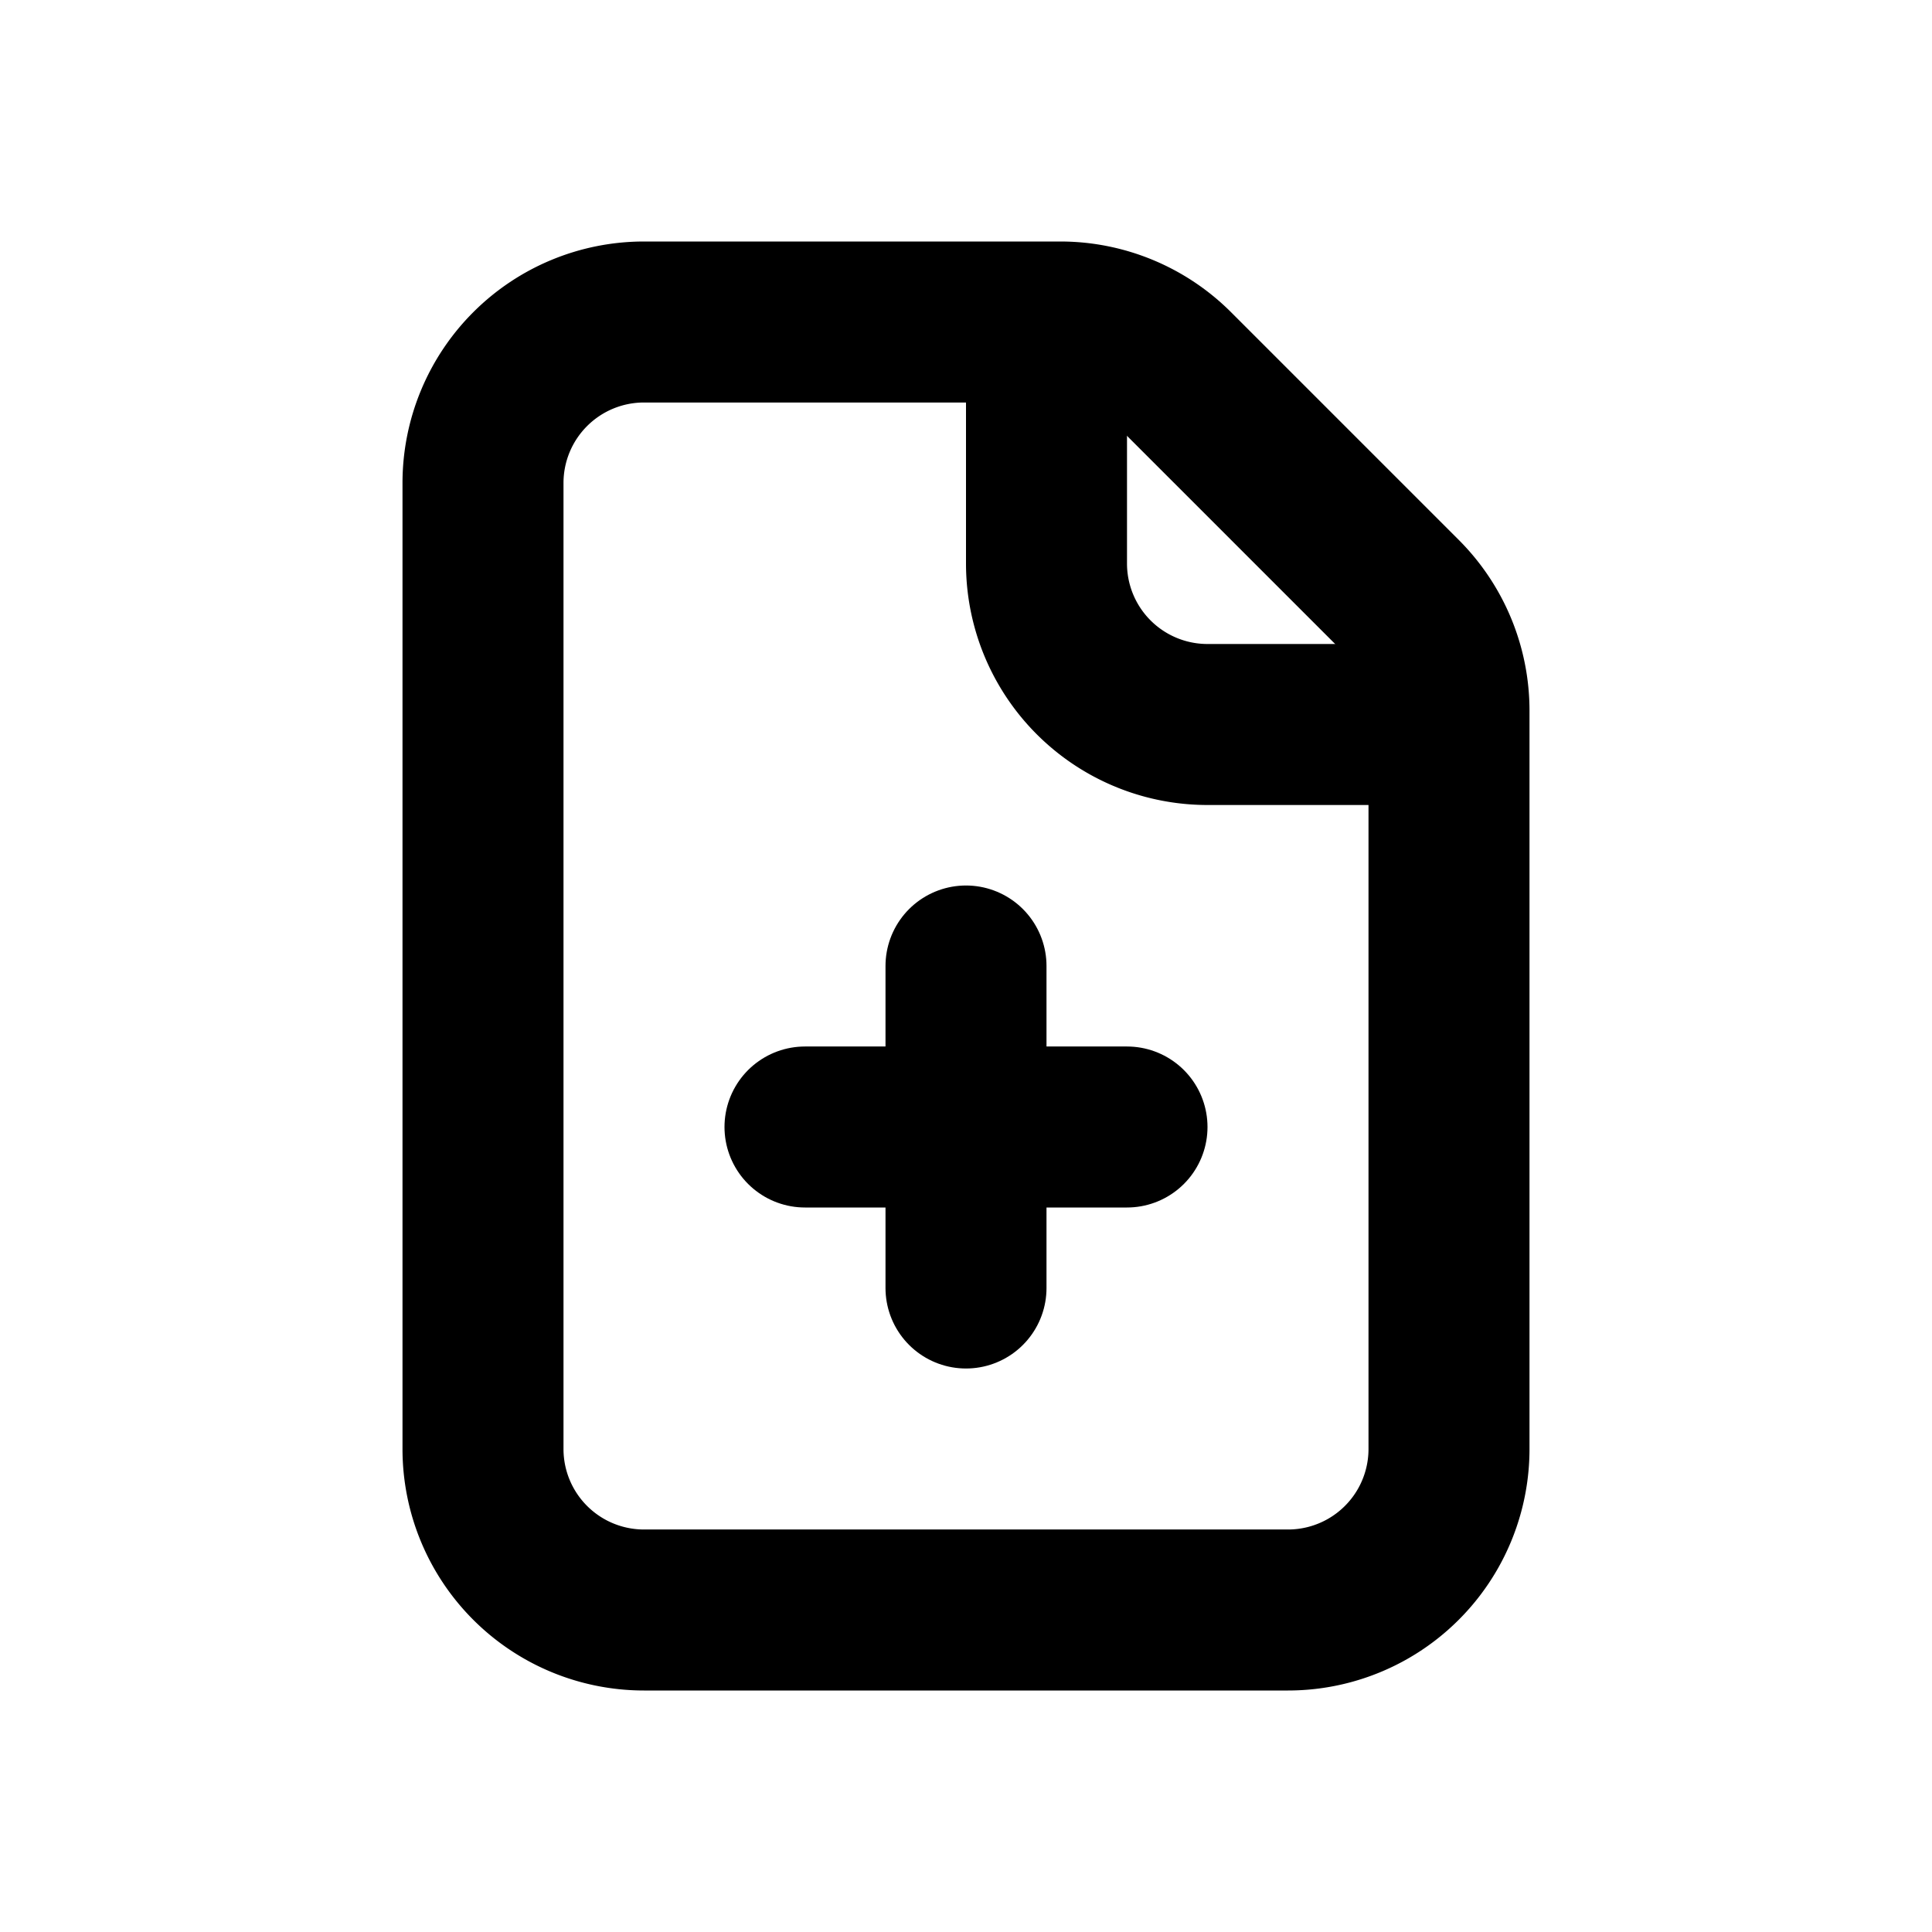 <svg class="humbleicons__icon" width="1em" height="1em" fill="none" stroke="currentColor" viewBox="0 0 24 24" style="top: .125em; position: relative;">
  <g  stroke-linejoin="round" stroke-width="2">
    <path d="M6 18V6a2 2 0 012-2h5.172a2 2 0 011.414.586l2.828 2.828A2 2 0 0118 8.828V18a2 2 0 01-2 2H8a2 2 0 01-2-2z"/>
    <path d="M13 4v3a2 2 0 002 2h3"/>
    <path stroke-linecap="round" d="M14 14h-4M12 16v-4"/>
  </g>
</svg>
